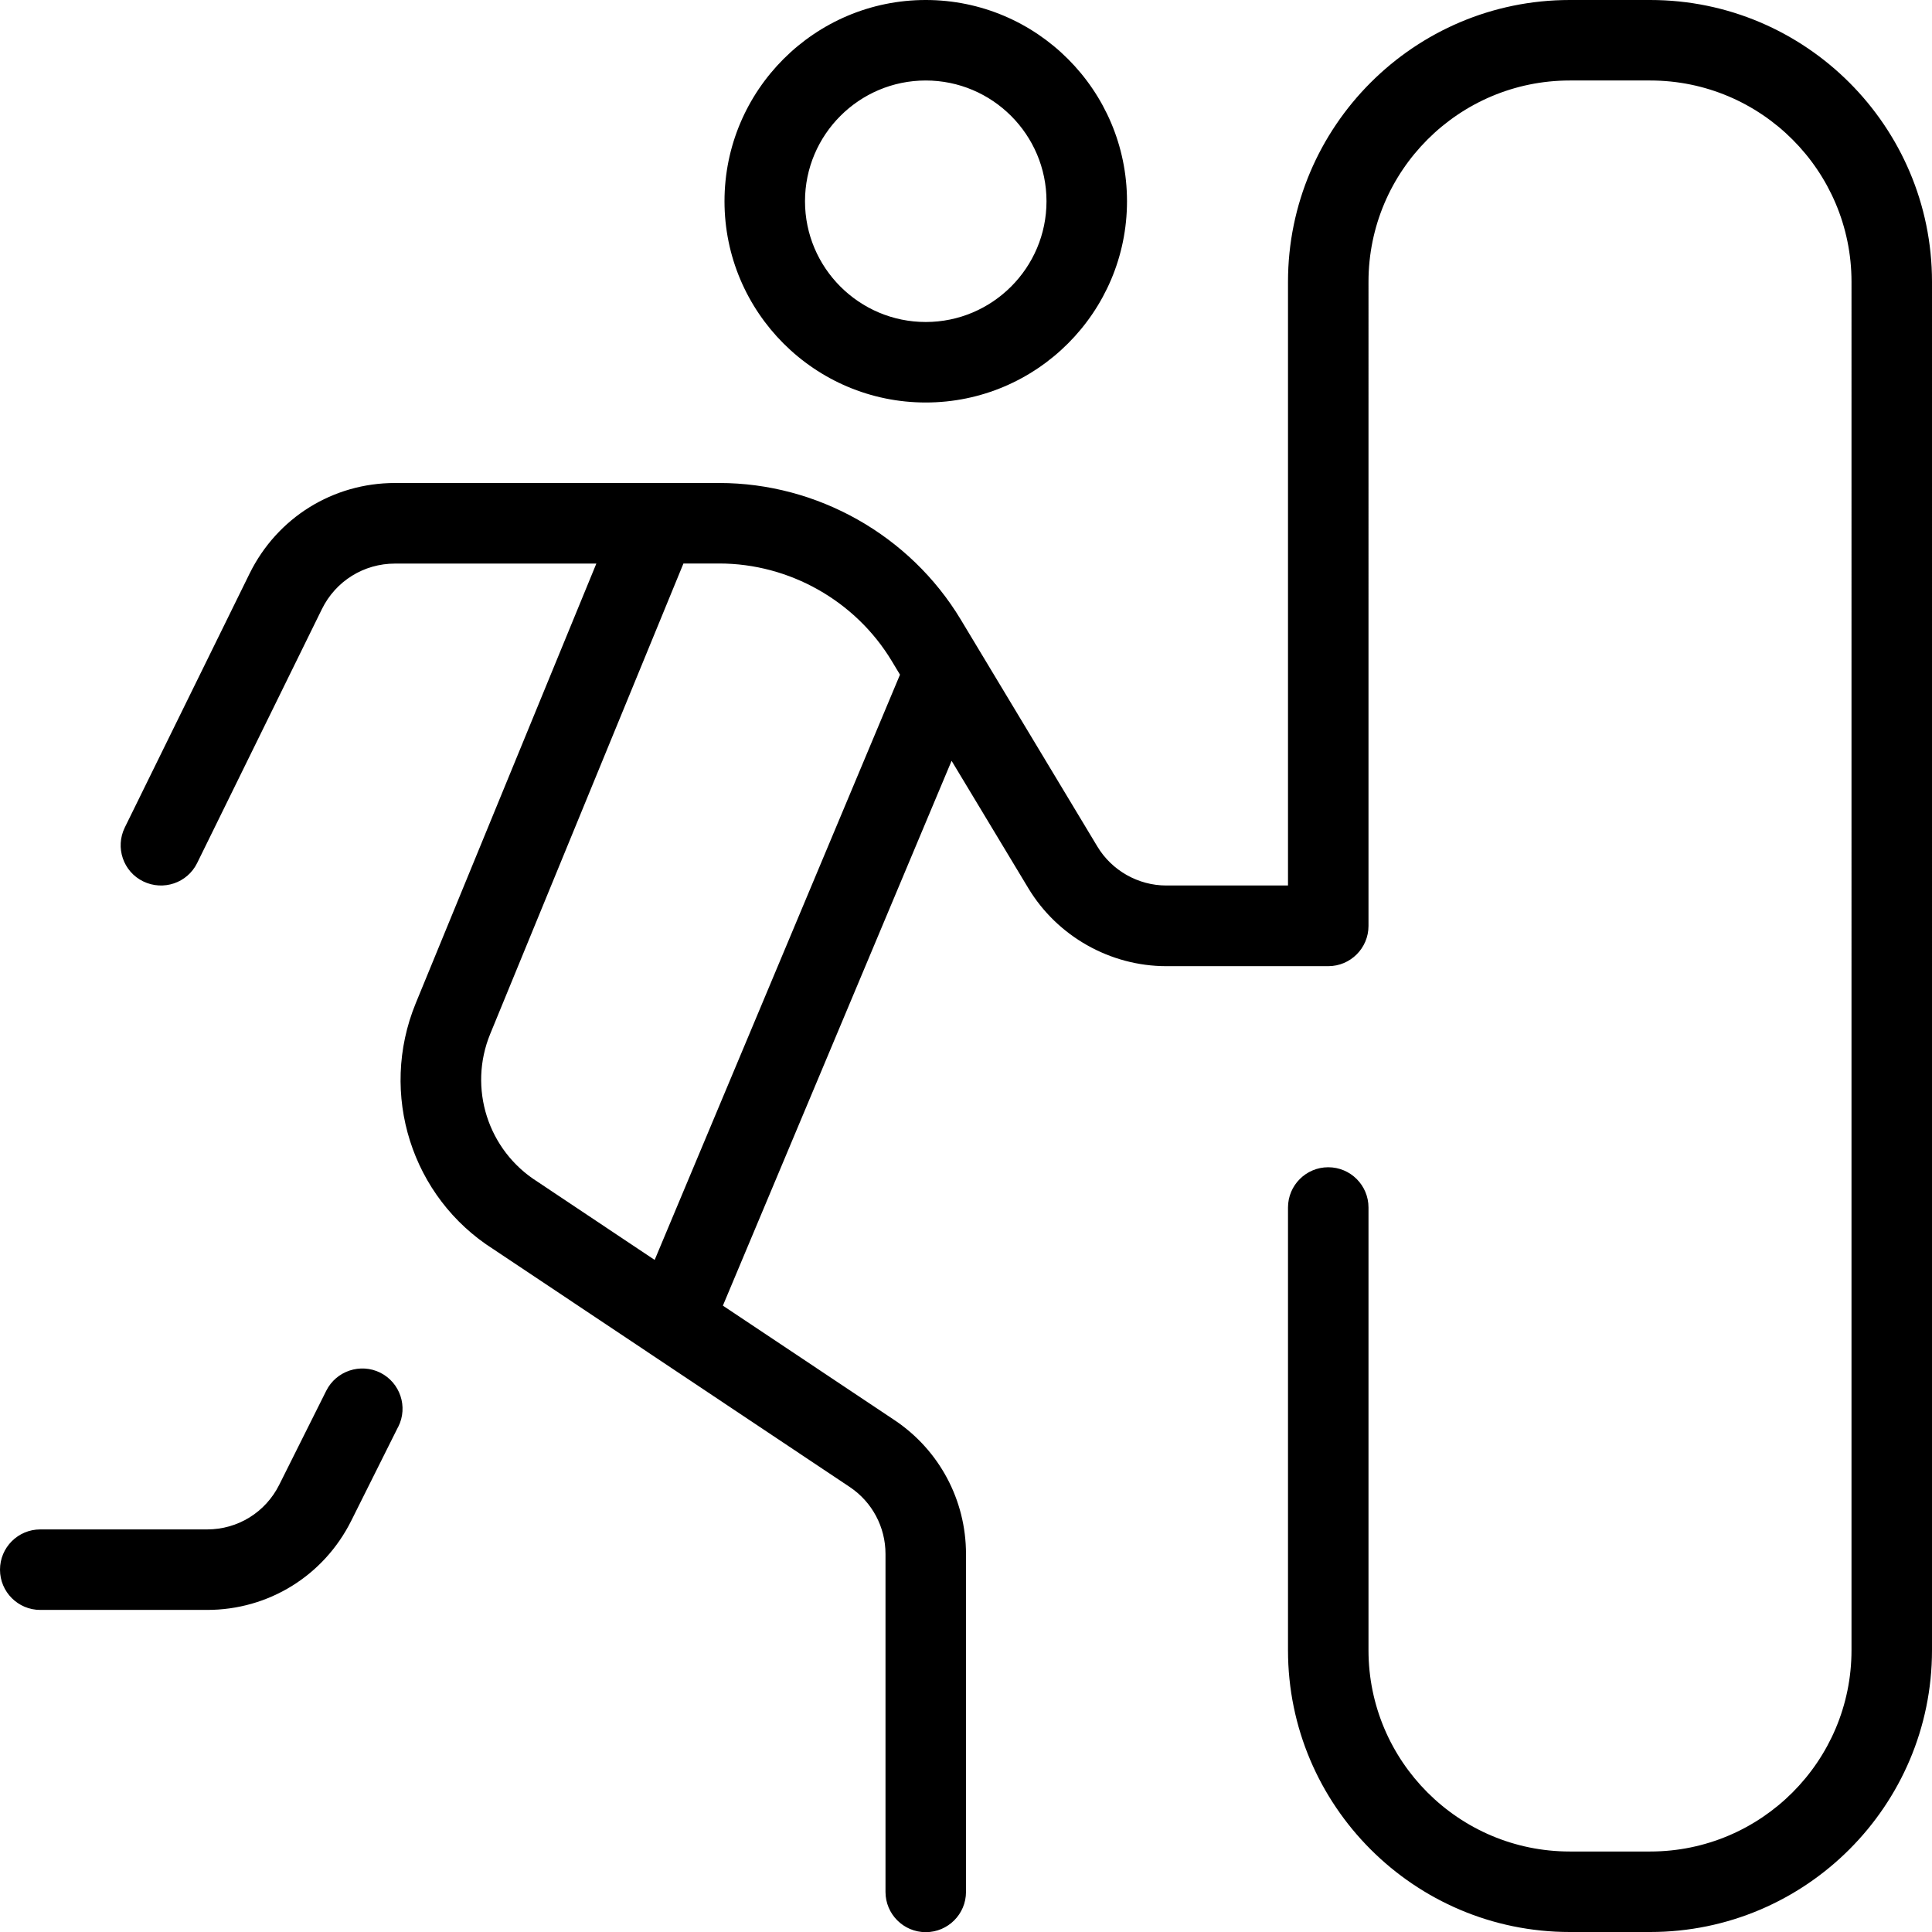 <?xml version="1.0" encoding="UTF-8"?>
<svg xmlns="http://www.w3.org/2000/svg" id="Layer_1" data-name="Layer 1" viewBox="0 0 24 24">
  <path d="M11.5,5c1.379,0,2.5-1.122,2.5-2.5s-1.121-2.5-2.5-2.5-2.5,1.122-2.5,2.5,1.121,2.5,2.5,2.5Zm0-4c.827,0,1.5,.673,1.5,1.5s-.673,1.5-1.5,1.5-1.5-.673-1.5-1.5,.673-1.5,1.5-1.5ZM20.5,0h-1c-1.93,0-3.5,1.57-3.5,3.5v7.5h-1.512c-.349,0-.677-.186-.856-.484l-1.698-2.821c-.63-1.045-1.779-1.695-2.999-1.695H4.907c-.771,0-1.463,.43-1.806,1.124l-1.551,3.156c-.121,.248-.02,.548,.229,.669,.249,.121,.548,.02,.67-.228l1.55-3.155c.172-.349,.521-.565,.908-.565h2.501l-2.244,5.463c-.461,1.125-.05,2.412,.967,3.055l4.425,2.953c.278,.186,.444,.497,.444,.832v4.198c0,.276,.224,.5,.5,.5s.5-.224,.5-.5v-4.198c0-.67-.332-1.292-.89-1.664l-2.13-1.421,2.841-6.768,.953,1.582c.36,.598,1.017,.969,1.714,.969h2.012c.276,0,.5-.224,.5-.5V3.5c0-1.378,1.121-2.5,2.5-2.5h1c1.379,0,2.5,1.122,2.5,2.5V20.5c0,1.378-1.121,2.5-2.5,2.5h-1c-1.379,0-2.5-1.122-2.5-2.5v-5.5c0-.276-.224-.5-.5-.5s-.5,.224-.5,.5v5.5c0,1.93,1.57,3.5,3.5,3.5h1c1.93,0,3.5-1.57,3.5-3.5V3.5c0-1.93-1.57-3.5-3.5-3.5ZM8.132,15.651l-1.456-.972c-.616-.389-.863-1.162-.586-1.836l2.4-5.843h.445c.871,0,1.692,.464,2.142,1.21l.103,.171-3.047,7.269Zm-3.185,2.072l-.585,1.171c-.342,.682-1.027,1.105-1.789,1.105H.5c-.276,0-.5-.224-.5-.5s.224-.5,.5-.5H2.573c.381,0,.724-.212,.895-.553l.585-1.17c.124-.247,.425-.346,.671-.224,.247,.124,.347,.424,.224,.671Z"/>
</svg>
